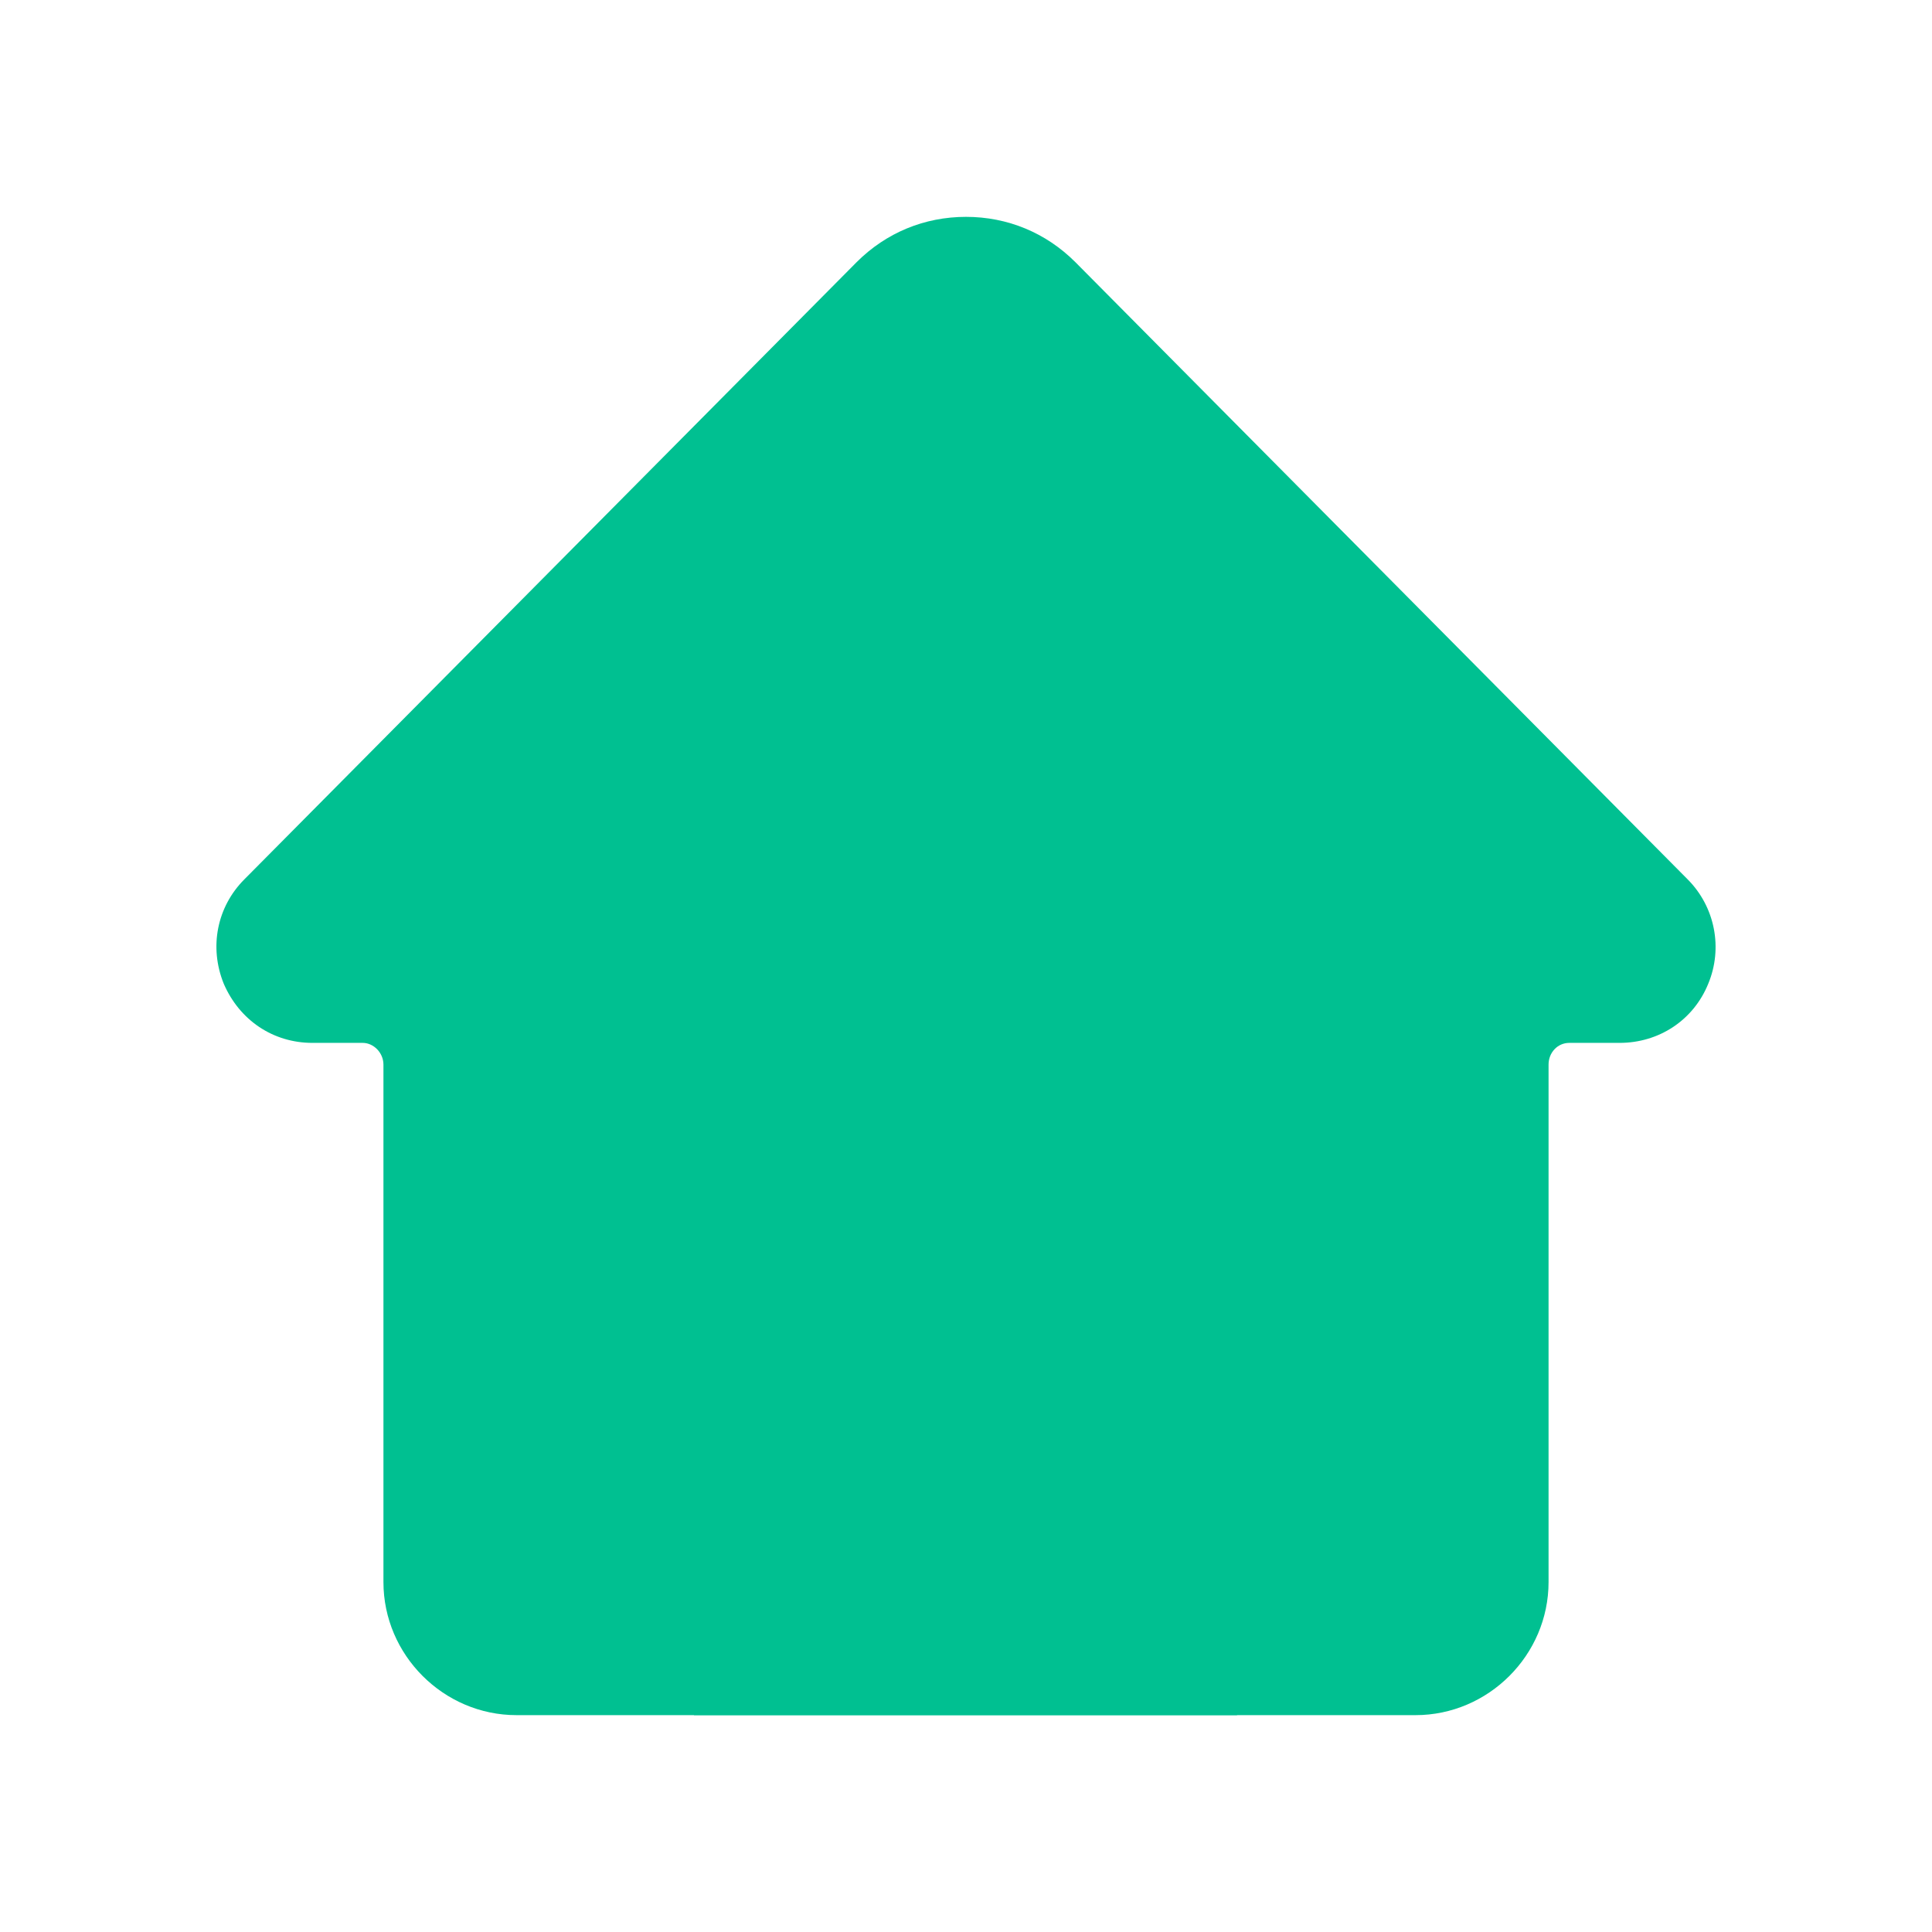 <?xml version="1.0" standalone="no"?><!DOCTYPE svg PUBLIC "-//W3C//DTD SVG 1.1//EN" "http://www.w3.org/Graphics/SVG/1.1/DTD/svg11.dtd"><svg t="1618127203618" class="icon" viewBox="0 0 1024 1024" version="1.1" xmlns="http://www.w3.org/2000/svg" p-id="2730" xmlns:xlink="http://www.w3.org/1999/xlink" width="200" height="200"><defs><style type="text/css"></style></defs><path d="M750.237 909.061H273.763c-38.661 0-70.531-31.869-70.531-70.531V564.245c0-6.269-5.224-11.494-10.971-11.494h-26.645c-20.898 0-38.661-12.016-47.02-31.347-7.837-19.331-3.657-40.751 10.971-55.38l324.441-327.053c15.673-15.673 36.049-24.033 57.992-24.033s42.318 8.359 57.992 24.033l324.441 327.053c14.629 14.629 18.808 36.571 10.971 55.38-7.837 19.331-26.122 31.347-47.02 31.347h-26.645c-6.269 0-10.971 5.224-10.971 11.494v274.286c0 38.661-31.869 70.531-70.531 70.531z" fill="#00C091" p-id="2731"></path><path d="M656.196 909.061H367.804v-208.457c0-43.886 35.527-79.412 79.412-79.412h129.045c43.886 0 79.412 35.527 79.412 79.412V909.061z" fill="#00C091" p-id="2732"></path></svg>